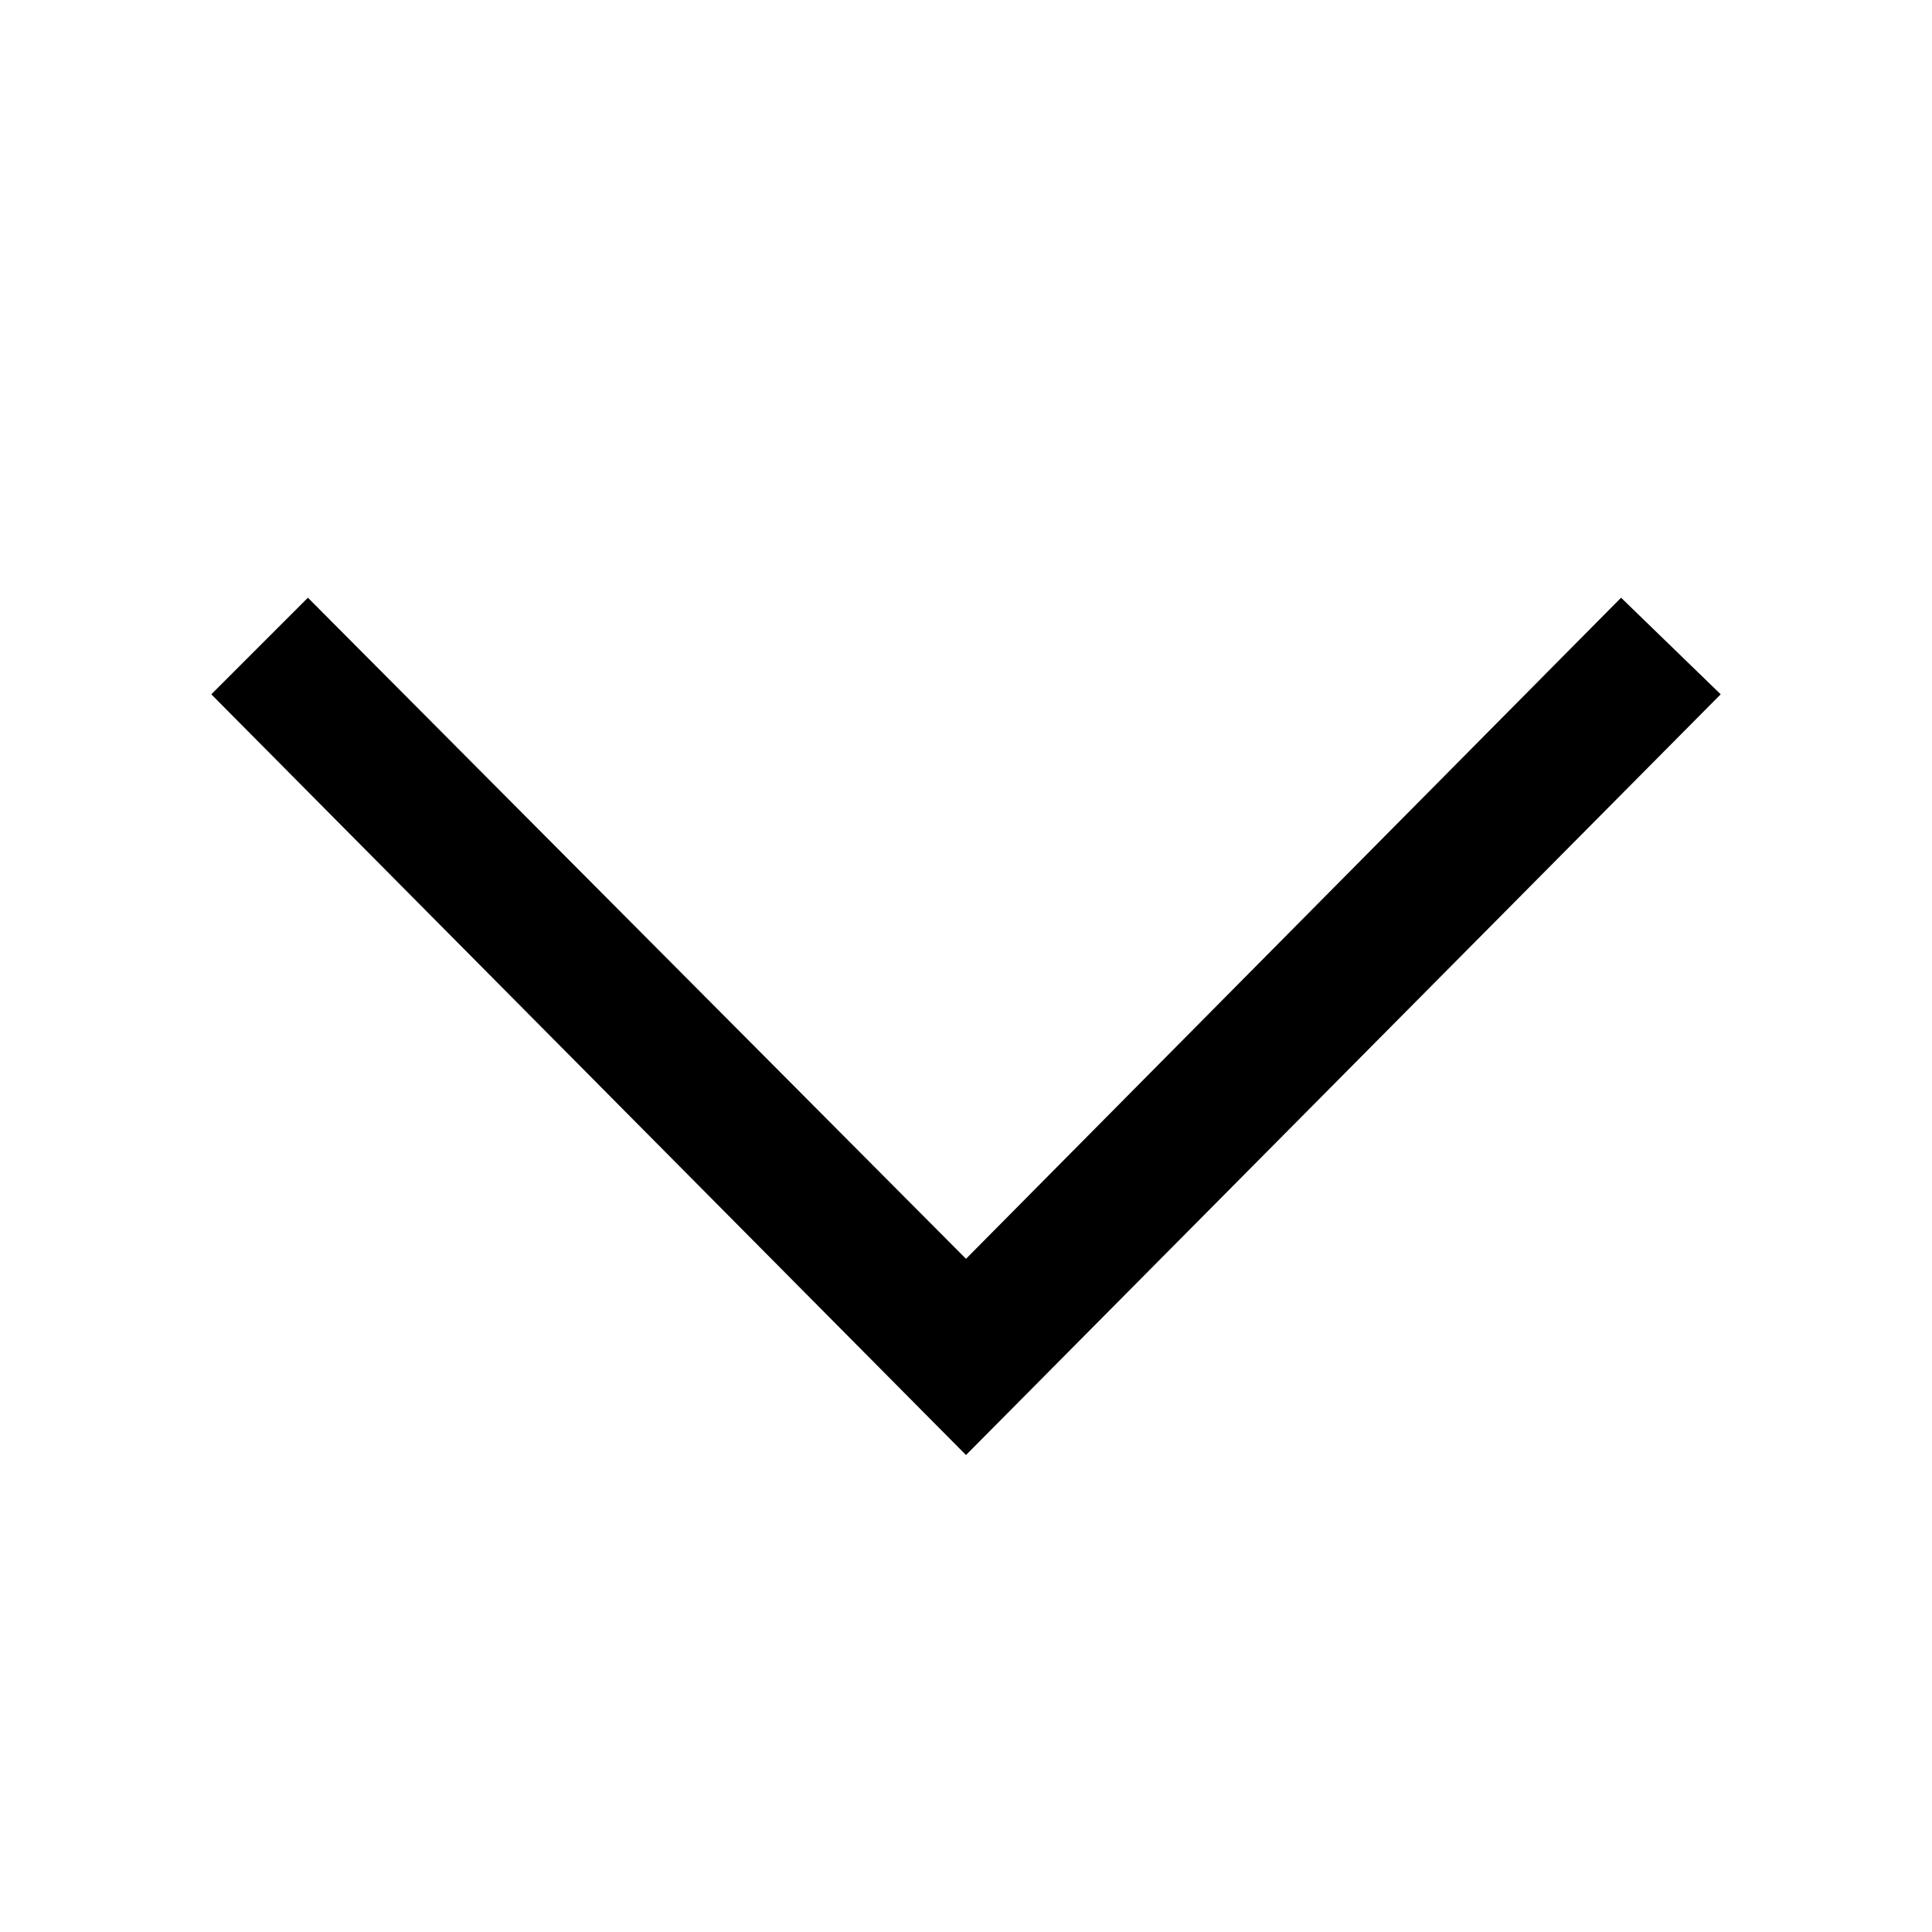 <?xml version="1.0" encoding="utf-8"?>
<!-- Generator: Adobe Illustrator 18.1.1, SVG Export Plug-In . SVG Version: 6.00 Build 0)  -->
<svg version="1.1" xmlns="http://www.w3.org/2000/svg" xmlns:xlink="http://www.w3.org/1999/xlink" x="0px" y="0px"
	 viewBox="0 0 64 64" enable-background="new 0 0 64 64" xml:space="preserve">
<g id="レイヤー_1">
	<polygon points="32,48.2 7,23 10.2,19.8 32,41.7 53.7,19.8 57,23 	"/>
</g>
<g id="レイヤー_2">
</g>
</svg>

